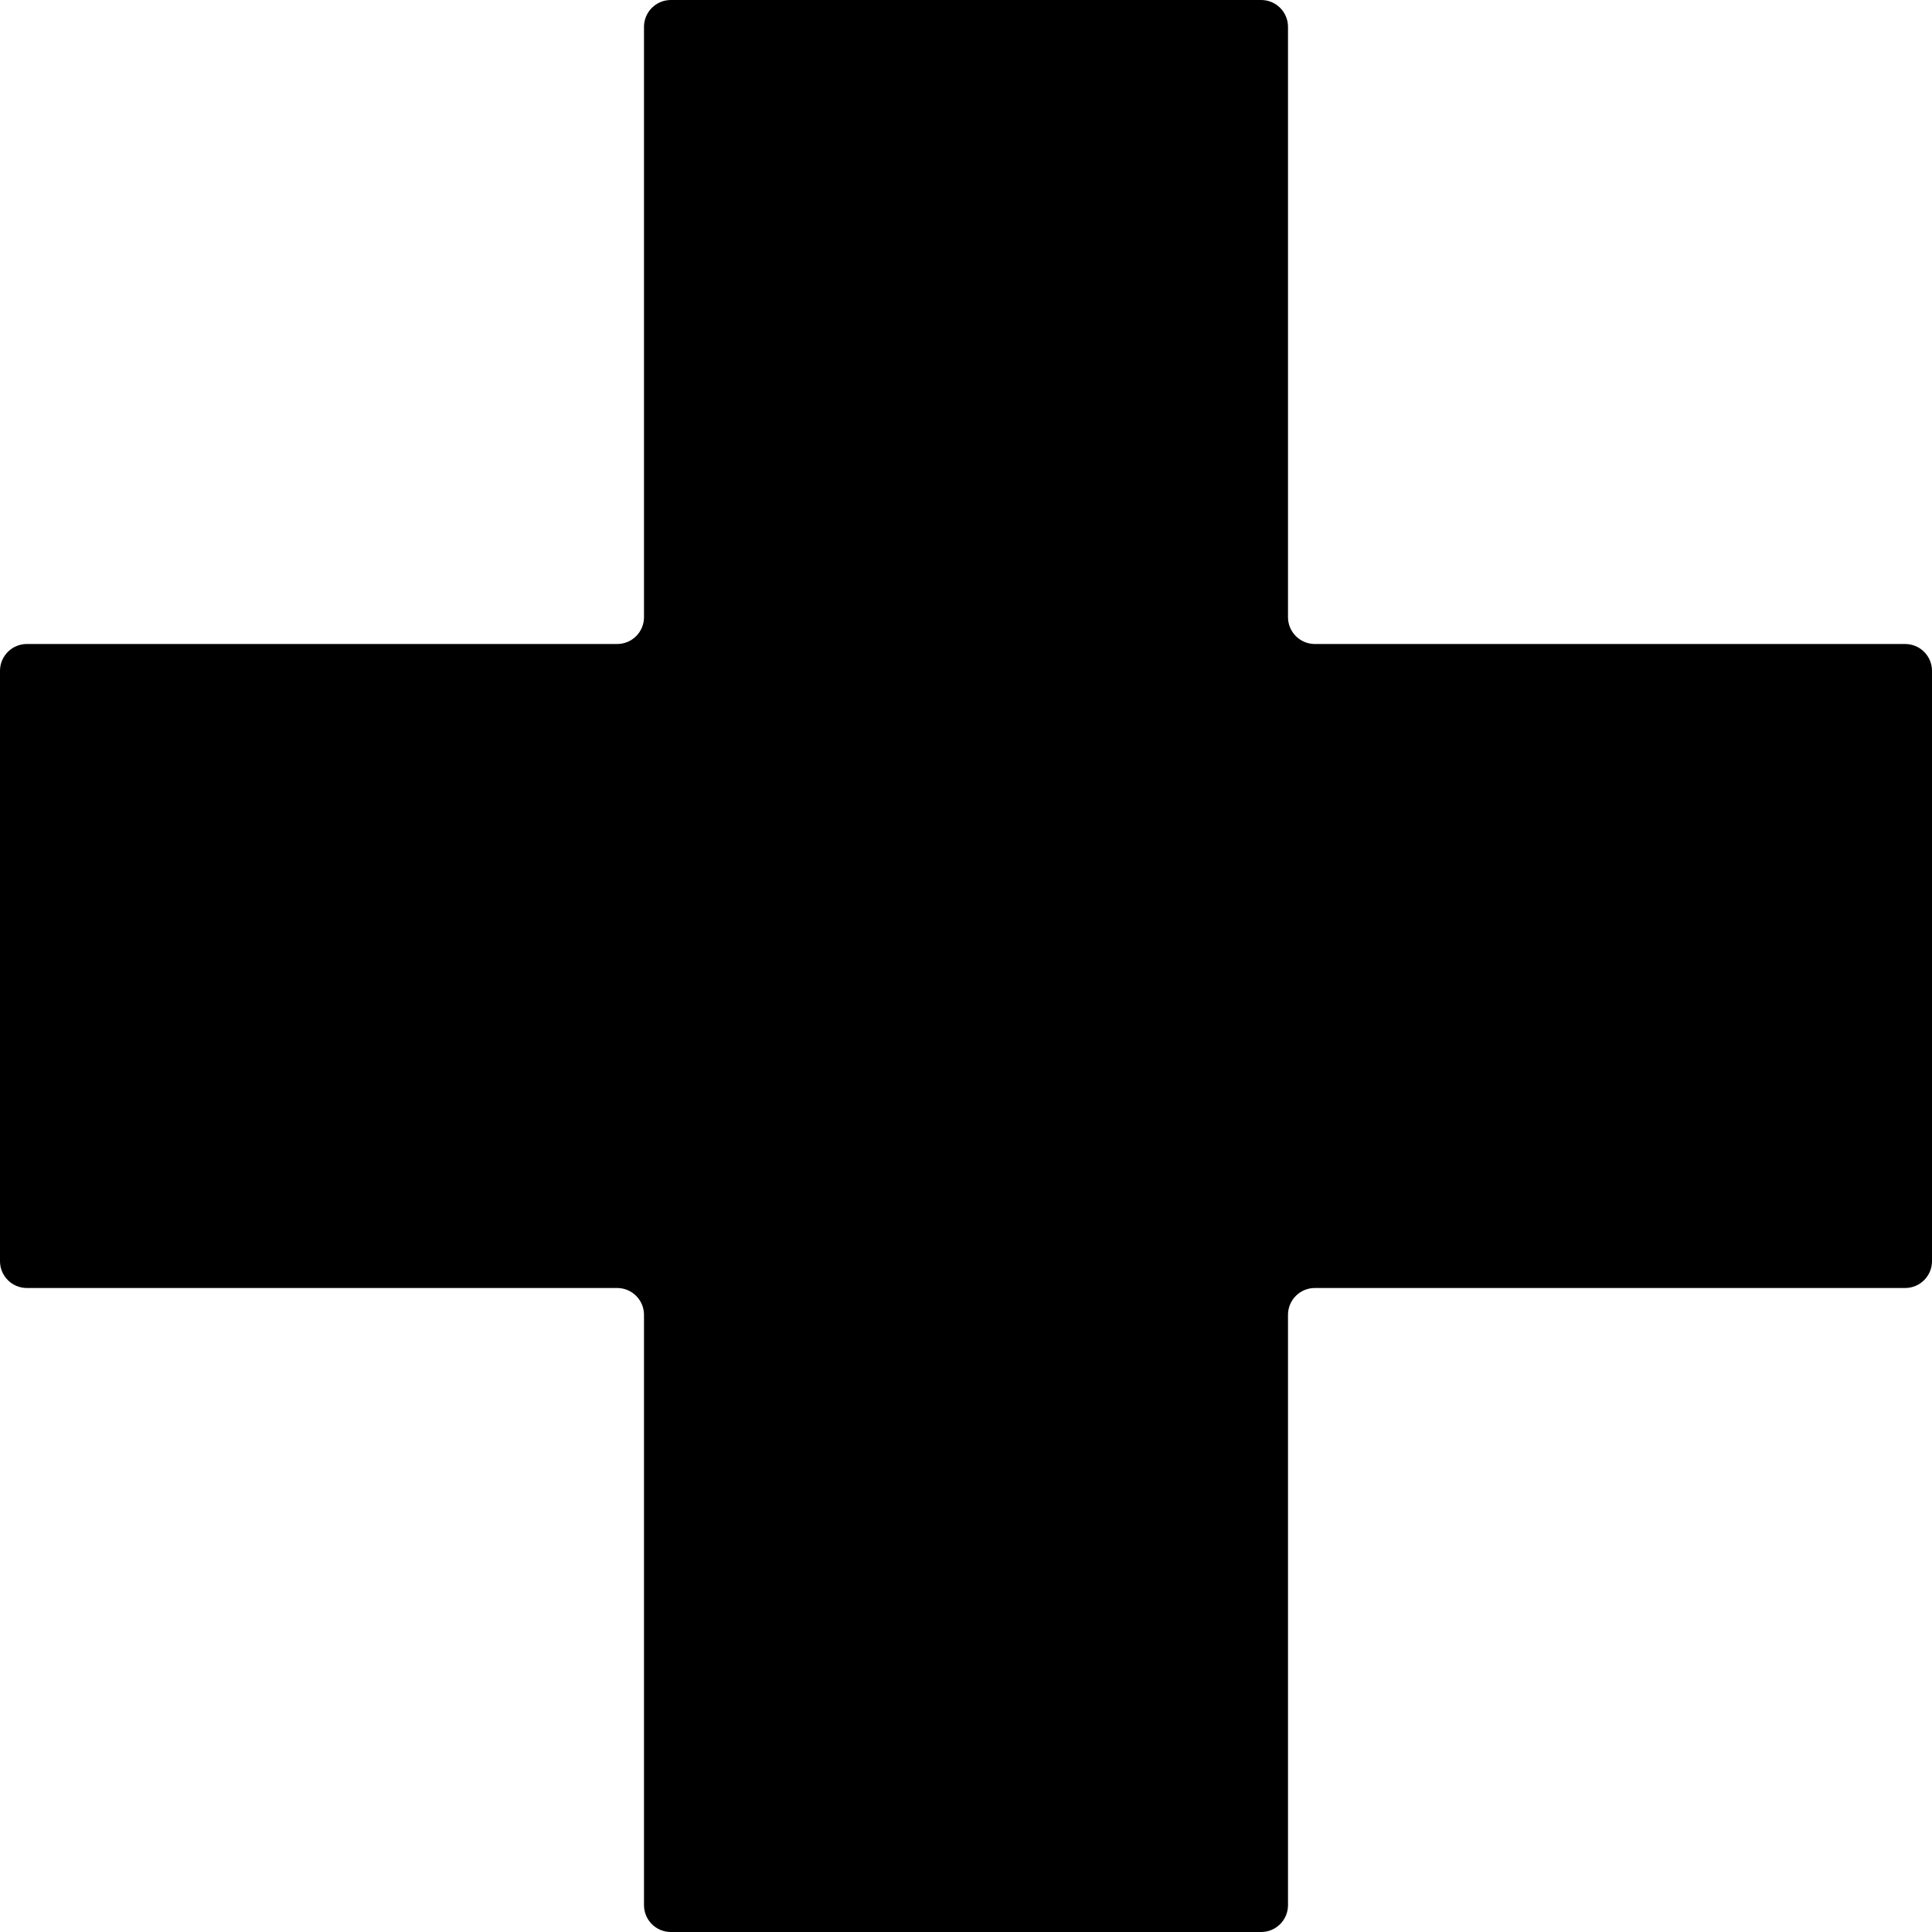 <?xml version="1.0" encoding="UTF-8"?>
<svg width="1em" height="1em" viewBox="0 0 18 18" version="1.1" xmlns="http://www.w3.org/2000/svg" xmlns:xlink="http://www.w3.org/1999/xlink">
    <!-- Generator: Sketch 53.2 (72643) - https://sketchapp.com -->
    <title>max</title>
    <desc>Created with Sketch.</desc>
    <g id="max" stroke="none" stroke-width="1" fill="none" fill-rule="evenodd">
        <path d="M6,5.75 L6,0.25 C6,0.112 6.112,2.53632657e-17 6.25,0 L11.75,0 C11.888,-2.53632657e-17 12,0.112 12,0.25 L12,5.75 C12,5.888 12.112,6 12.25,6 L17.75,6 C17.888,6 18,6.112 18,6.25 L18,11.75 C18,11.888 17.888,12 17.75,12 L12.25,12 C12.112,12 12,12.112 12,12.25 L12,17.75 C12,17.888 11.888,18 11.75,18 L6.25,18 C6.112,18 6,17.888 6,17.75 L6,12.25 C6,12.112 5.888,12 5.75,12 L0.25,12 C0.112,12 1.69088438e-17,11.888 0,11.75 L1.66533454e-16,6.25 C1.4962461e-16,6.112 0.112,6 0.25,6 L5.75,6 C5.888,6 6,5.888 6,5.75 Z" id="Shape" fill="currentColor" fill-rule="nonzero"></path>
    </g>
</svg>